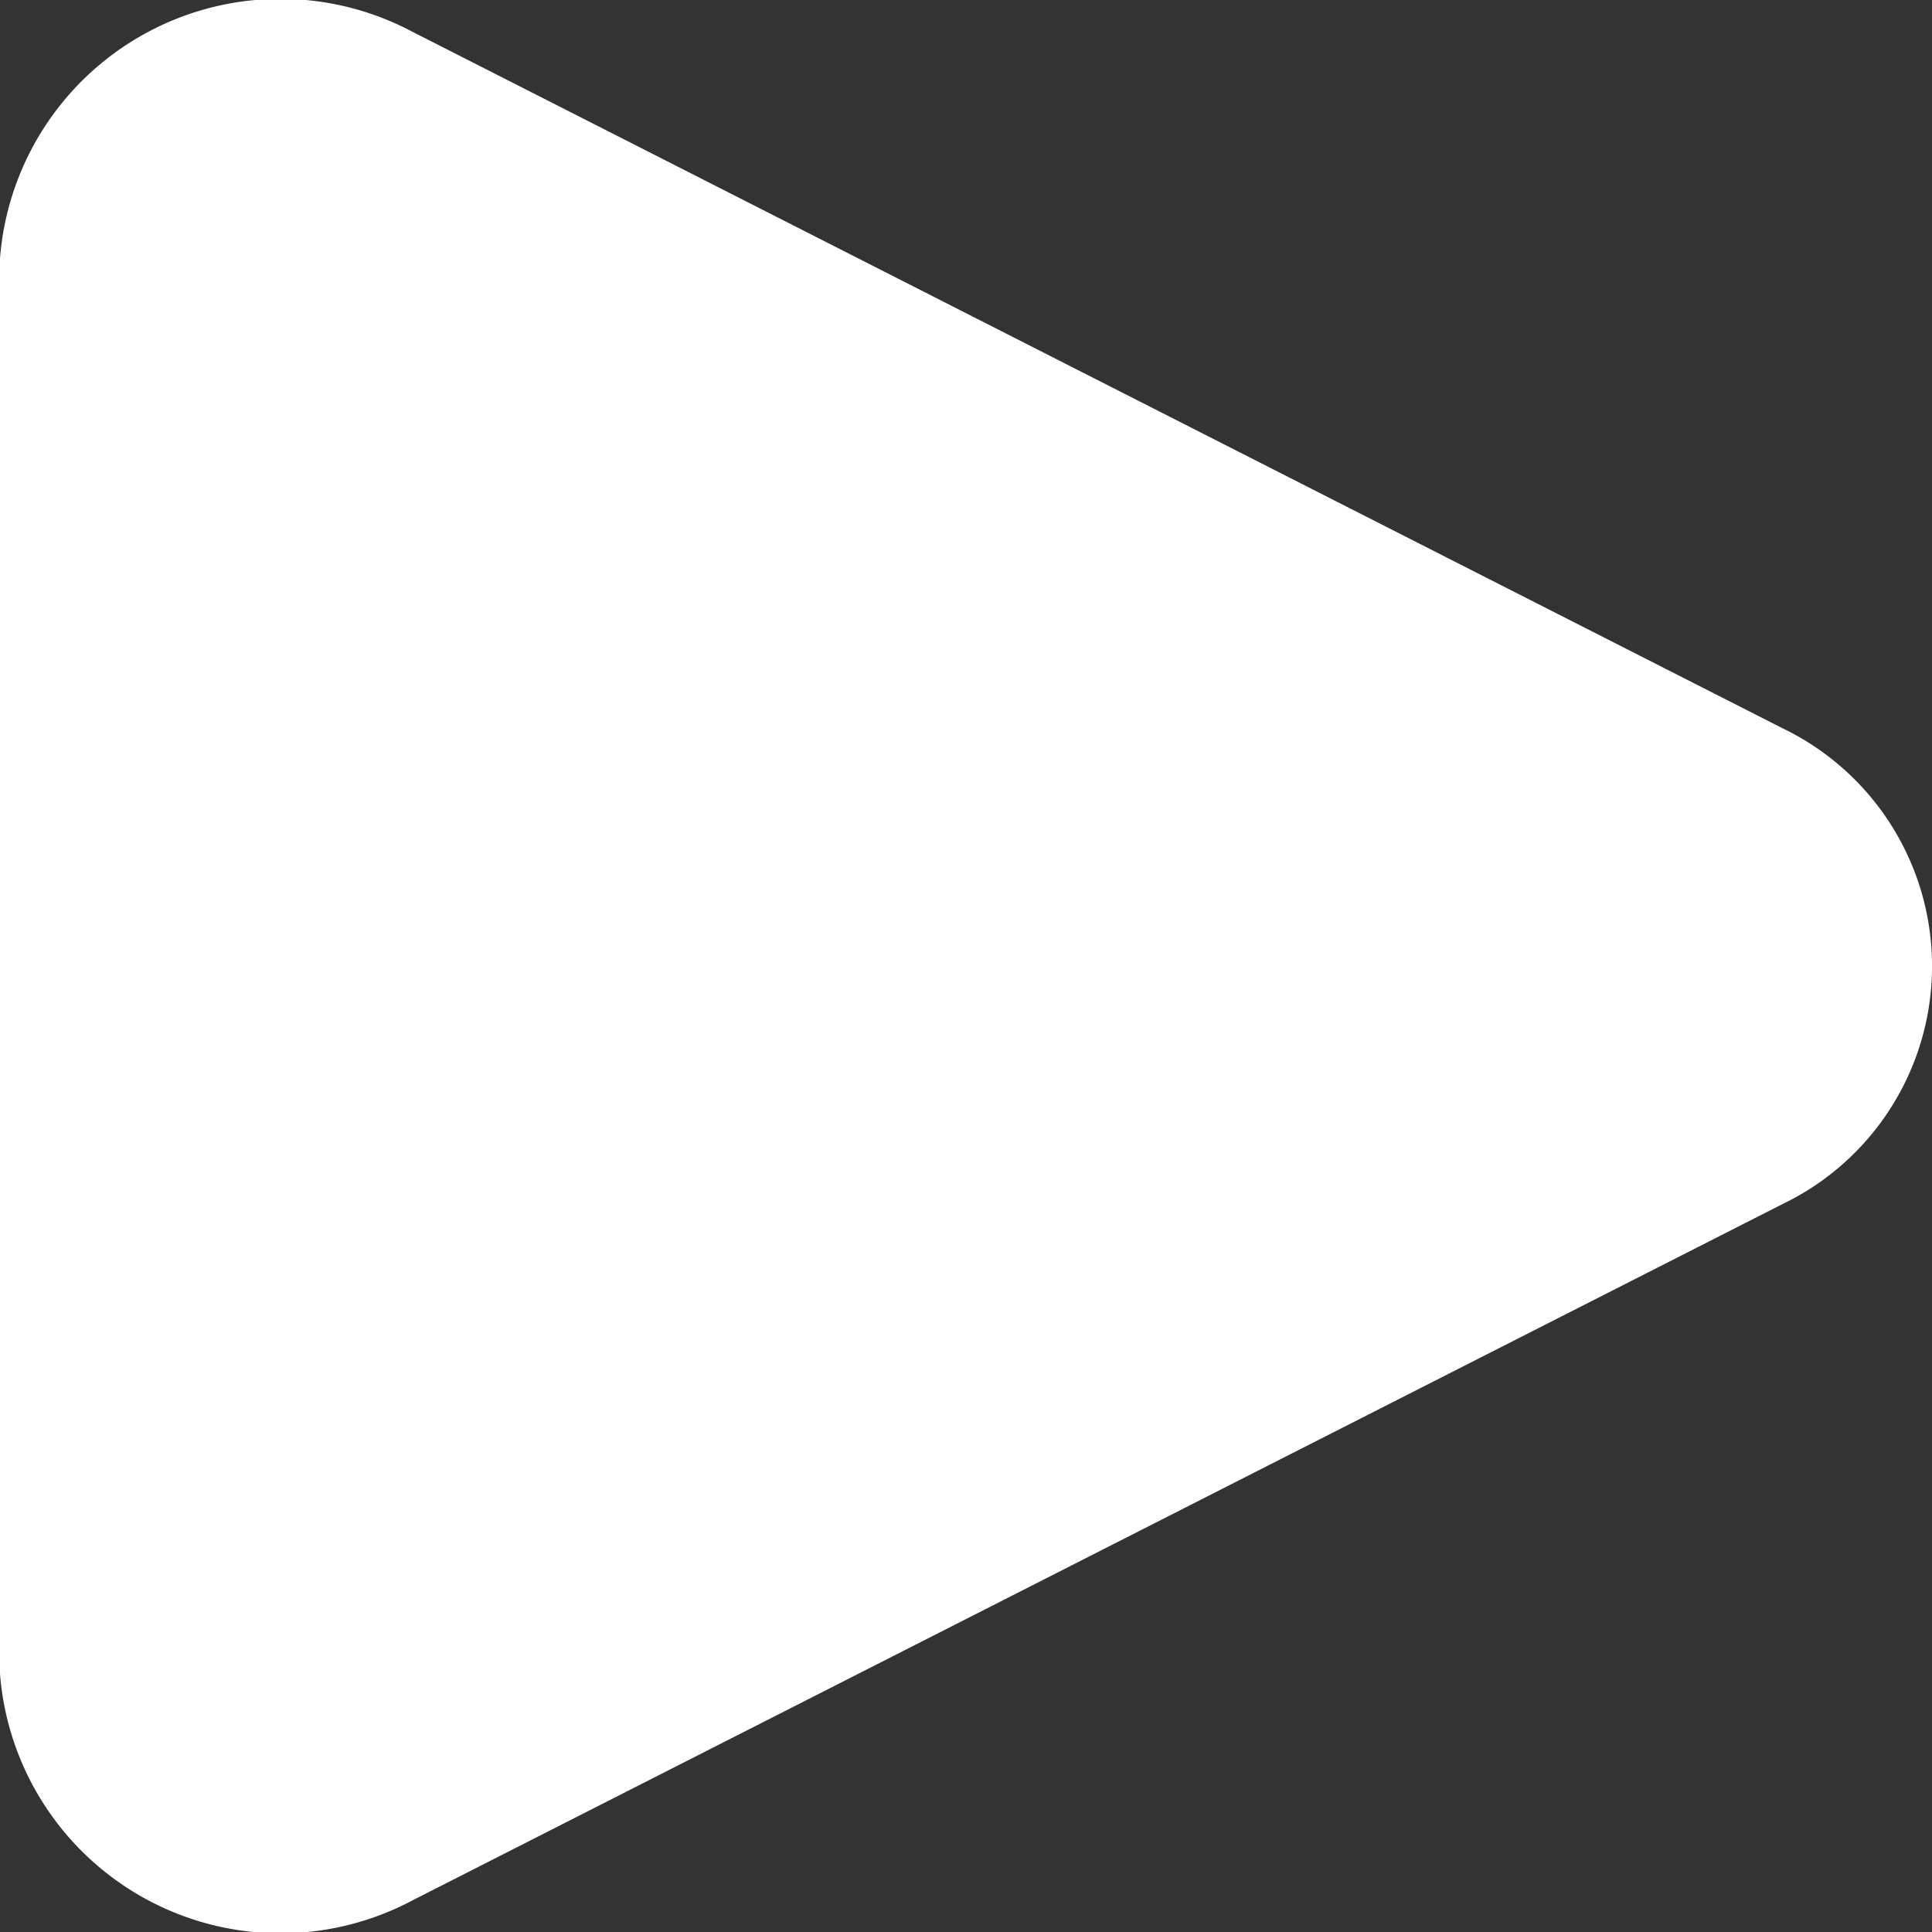 <svg xmlns="http://www.w3.org/2000/svg" width="12" height="12" viewBox="0 0 12 12"><rect x="0" y="0" width="12" height="12" fill="#333333" stroke="none"/><path d="M5.848,3.19a1.64,1.64,0,0,1,2.954,0L13.127,11.7a1.747,1.747,0,0,1-1.477,2.567H3A1.747,1.747,0,0,1,1.522,11.7Z" transform="translate(14.263 -1.324) rotate(90)" fill="#fff"/></svg>